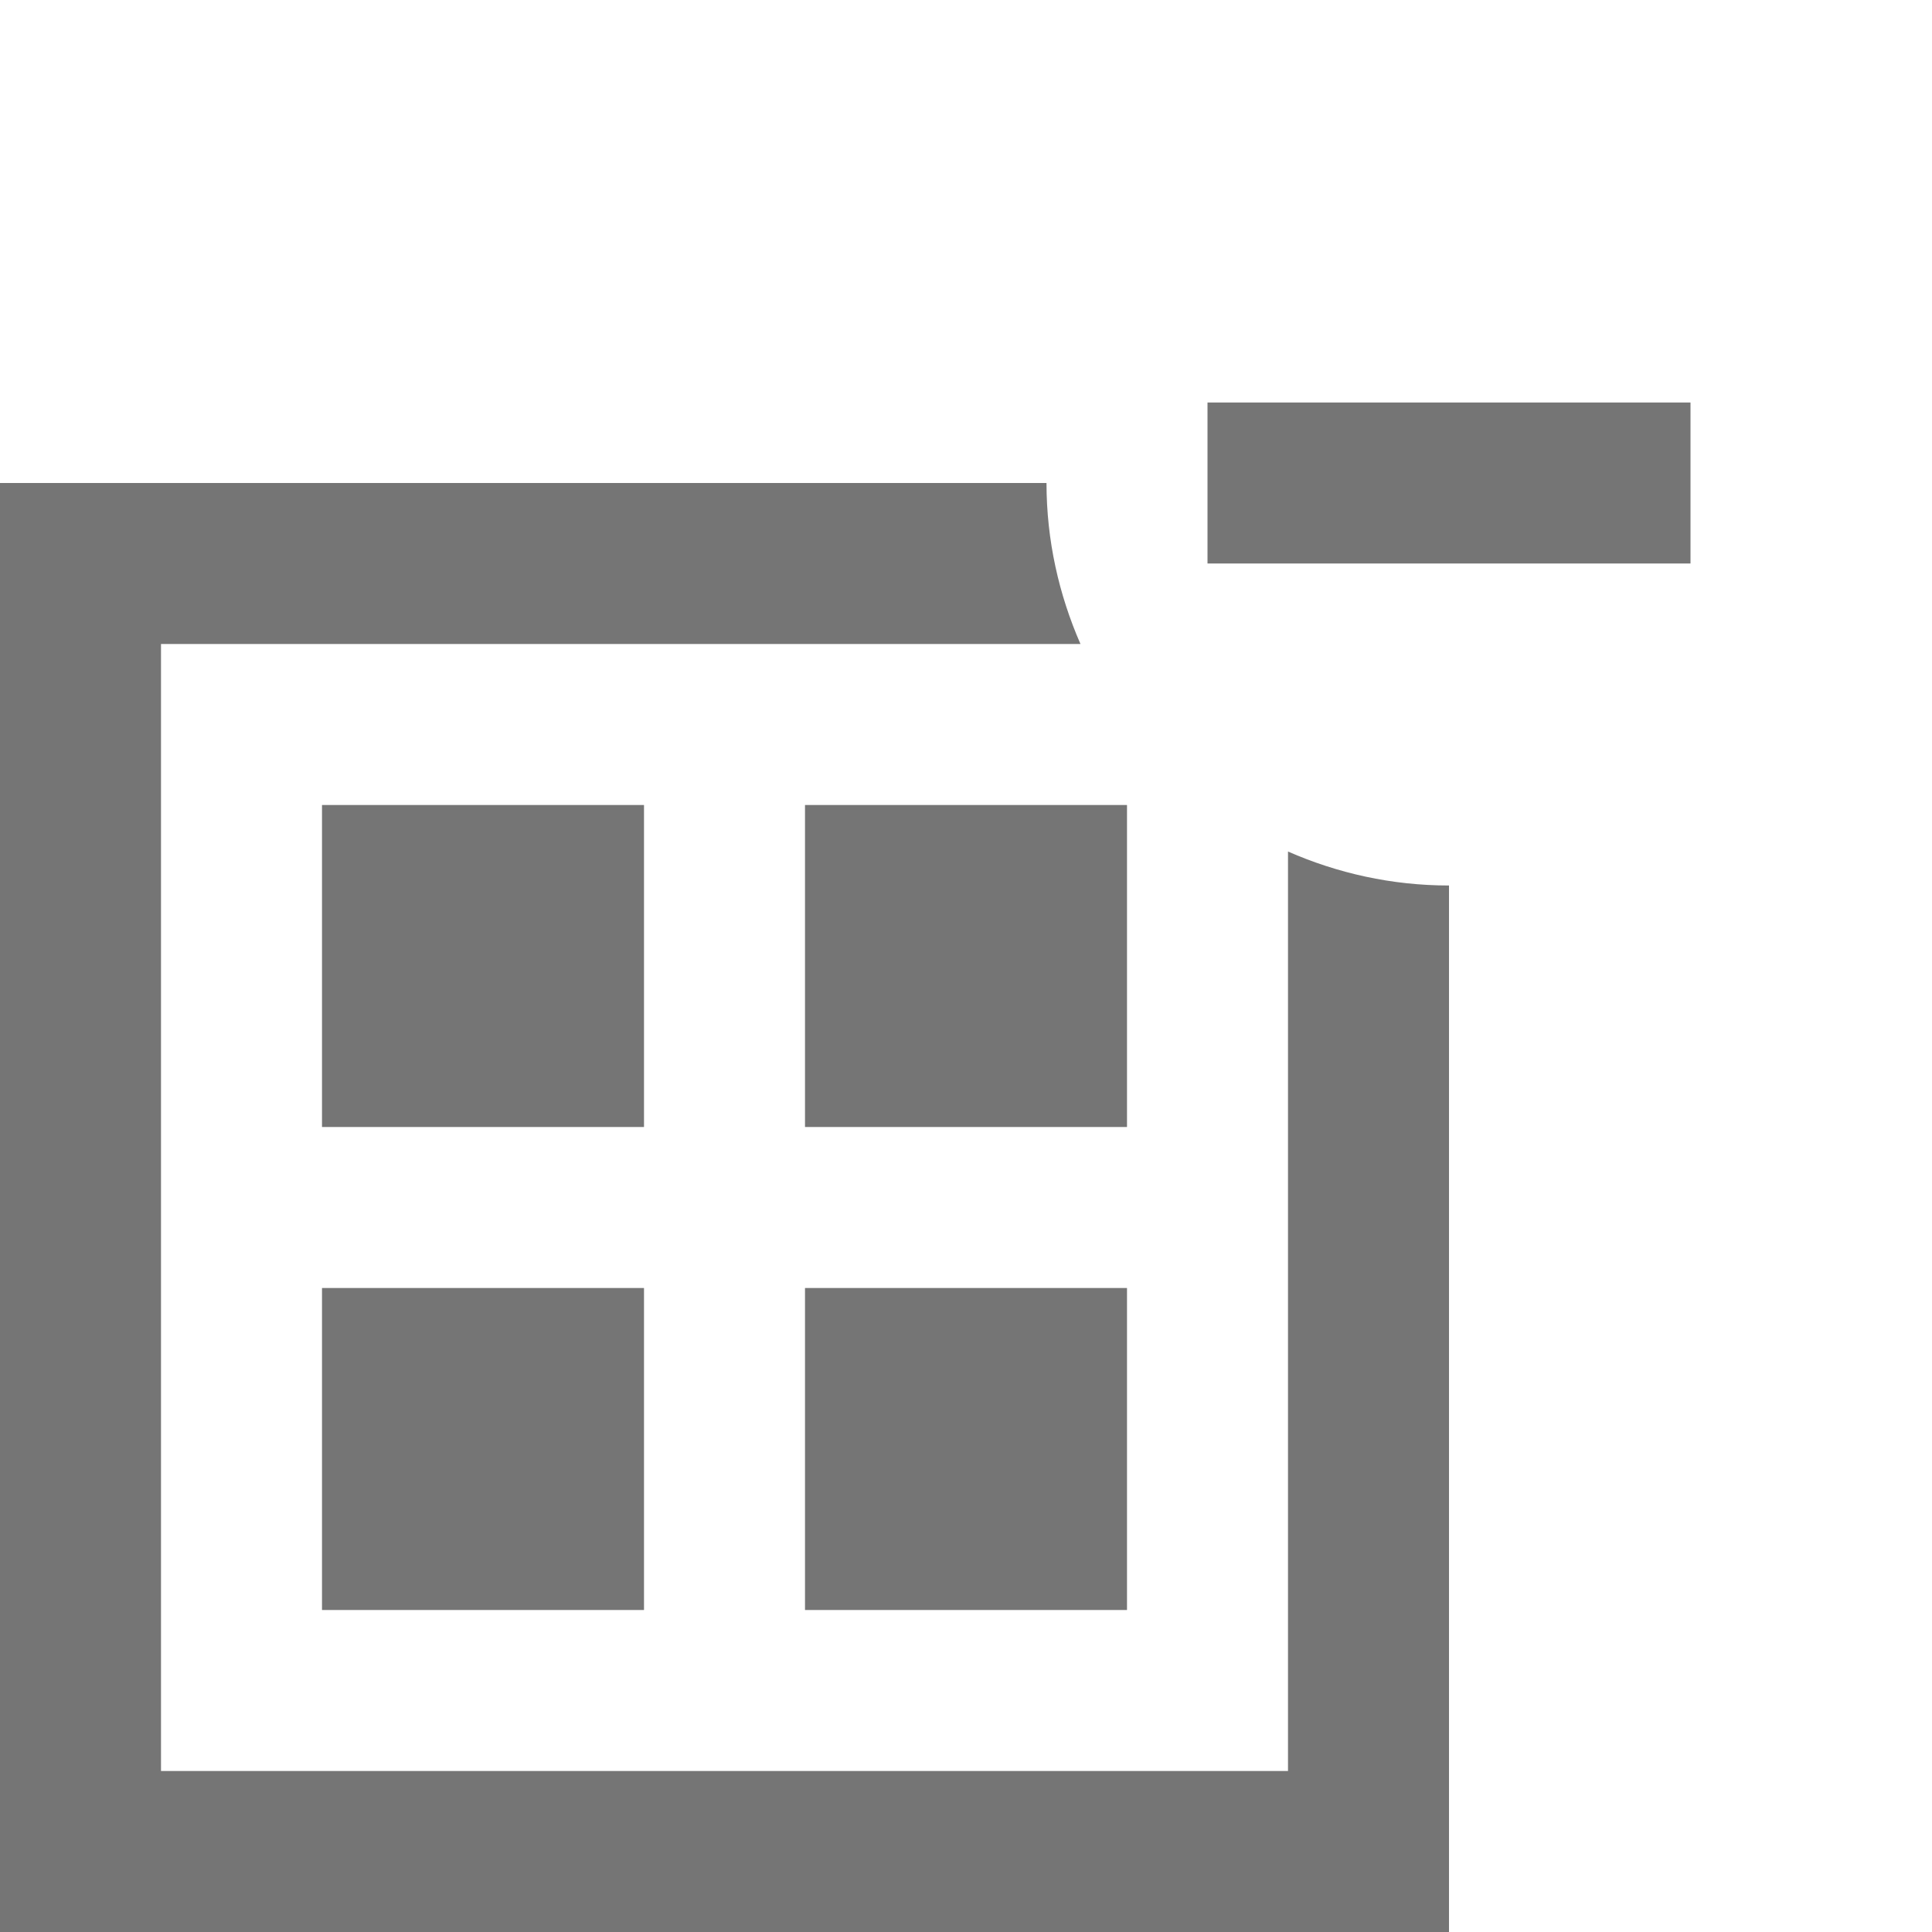 <?xml version="1.0" encoding="utf-8"?>
<!-- Generator: Adobe Illustrator 17.1.0, SVG Export Plug-In . SVG Version: 6.00 Build 0)  -->
<!DOCTYPE svg PUBLIC "-//W3C//DTD SVG 1.1//EN" "http://www.w3.org/Graphics/SVG/1.1/DTD/svg11.dtd">
<svg version="1.1" xmlns="http://www.w3.org/2000/svg" xmlns:xlink="http://www.w3.org/1999/xlink" x="0px" y="0px" width="24px"
	 height="24px" viewBox="0 0 24 24" enable-background="new 0 0 24 24" xml:space="preserve">
<g id="Frame_-_24px">
	<rect fill="none" width="24" height="24"/>
</g>
<g id="Filled_Icons">
	<g>
		<path fill="#757575" d="M16,22H2V8h11.422C13.154,7.387,13,6.712,13,6H0v18h18V11c-0.712,0-1.387-0.153-2-0.422V22z"/>
		<rect x="10" y="10" fill="#757575" width="4" height="4"/>
		<rect x="10" y="16" fill="#757575" width="4" height="4"/>
		<rect x="4" y="10" fill="#757575" width="4" height="4"/>
		<rect x="4" y="16" fill="#757575" width="4" height="4"/>
		<rect x="15" y="5" fill="#757575" width="6" height="2"/>
	</g>
</g>
</svg>
